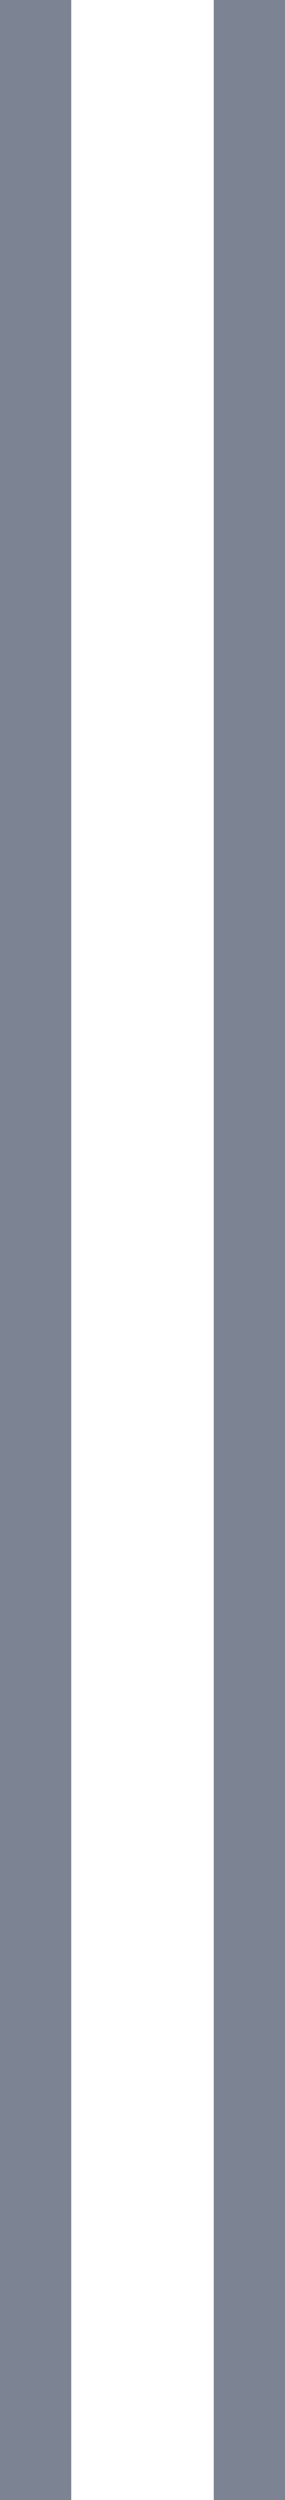 <svg xmlns="http://www.w3.org/2000/svg" xmlns:xlink="http://www.w3.org/1999/xlink" width="4" height="35" version="1.1" viewBox="0 0 4 35"><g id="Page-1" fill="none" fill-rule="evenodd" stroke="none" stroke-width="1" opacity=".707"><g id="App-Builder" fill="#455066" fill-rule="nonzero" transform="translate(-1271, -263)"><g id="resize-handle" transform="translate(1271, 263)"><polygon id="Line-Copy-12" points="3 0 3 35 4 35 4 0"/><polygon id="Line" points="0 0 0 35 1 35 1 0"/></g></g></g></svg>